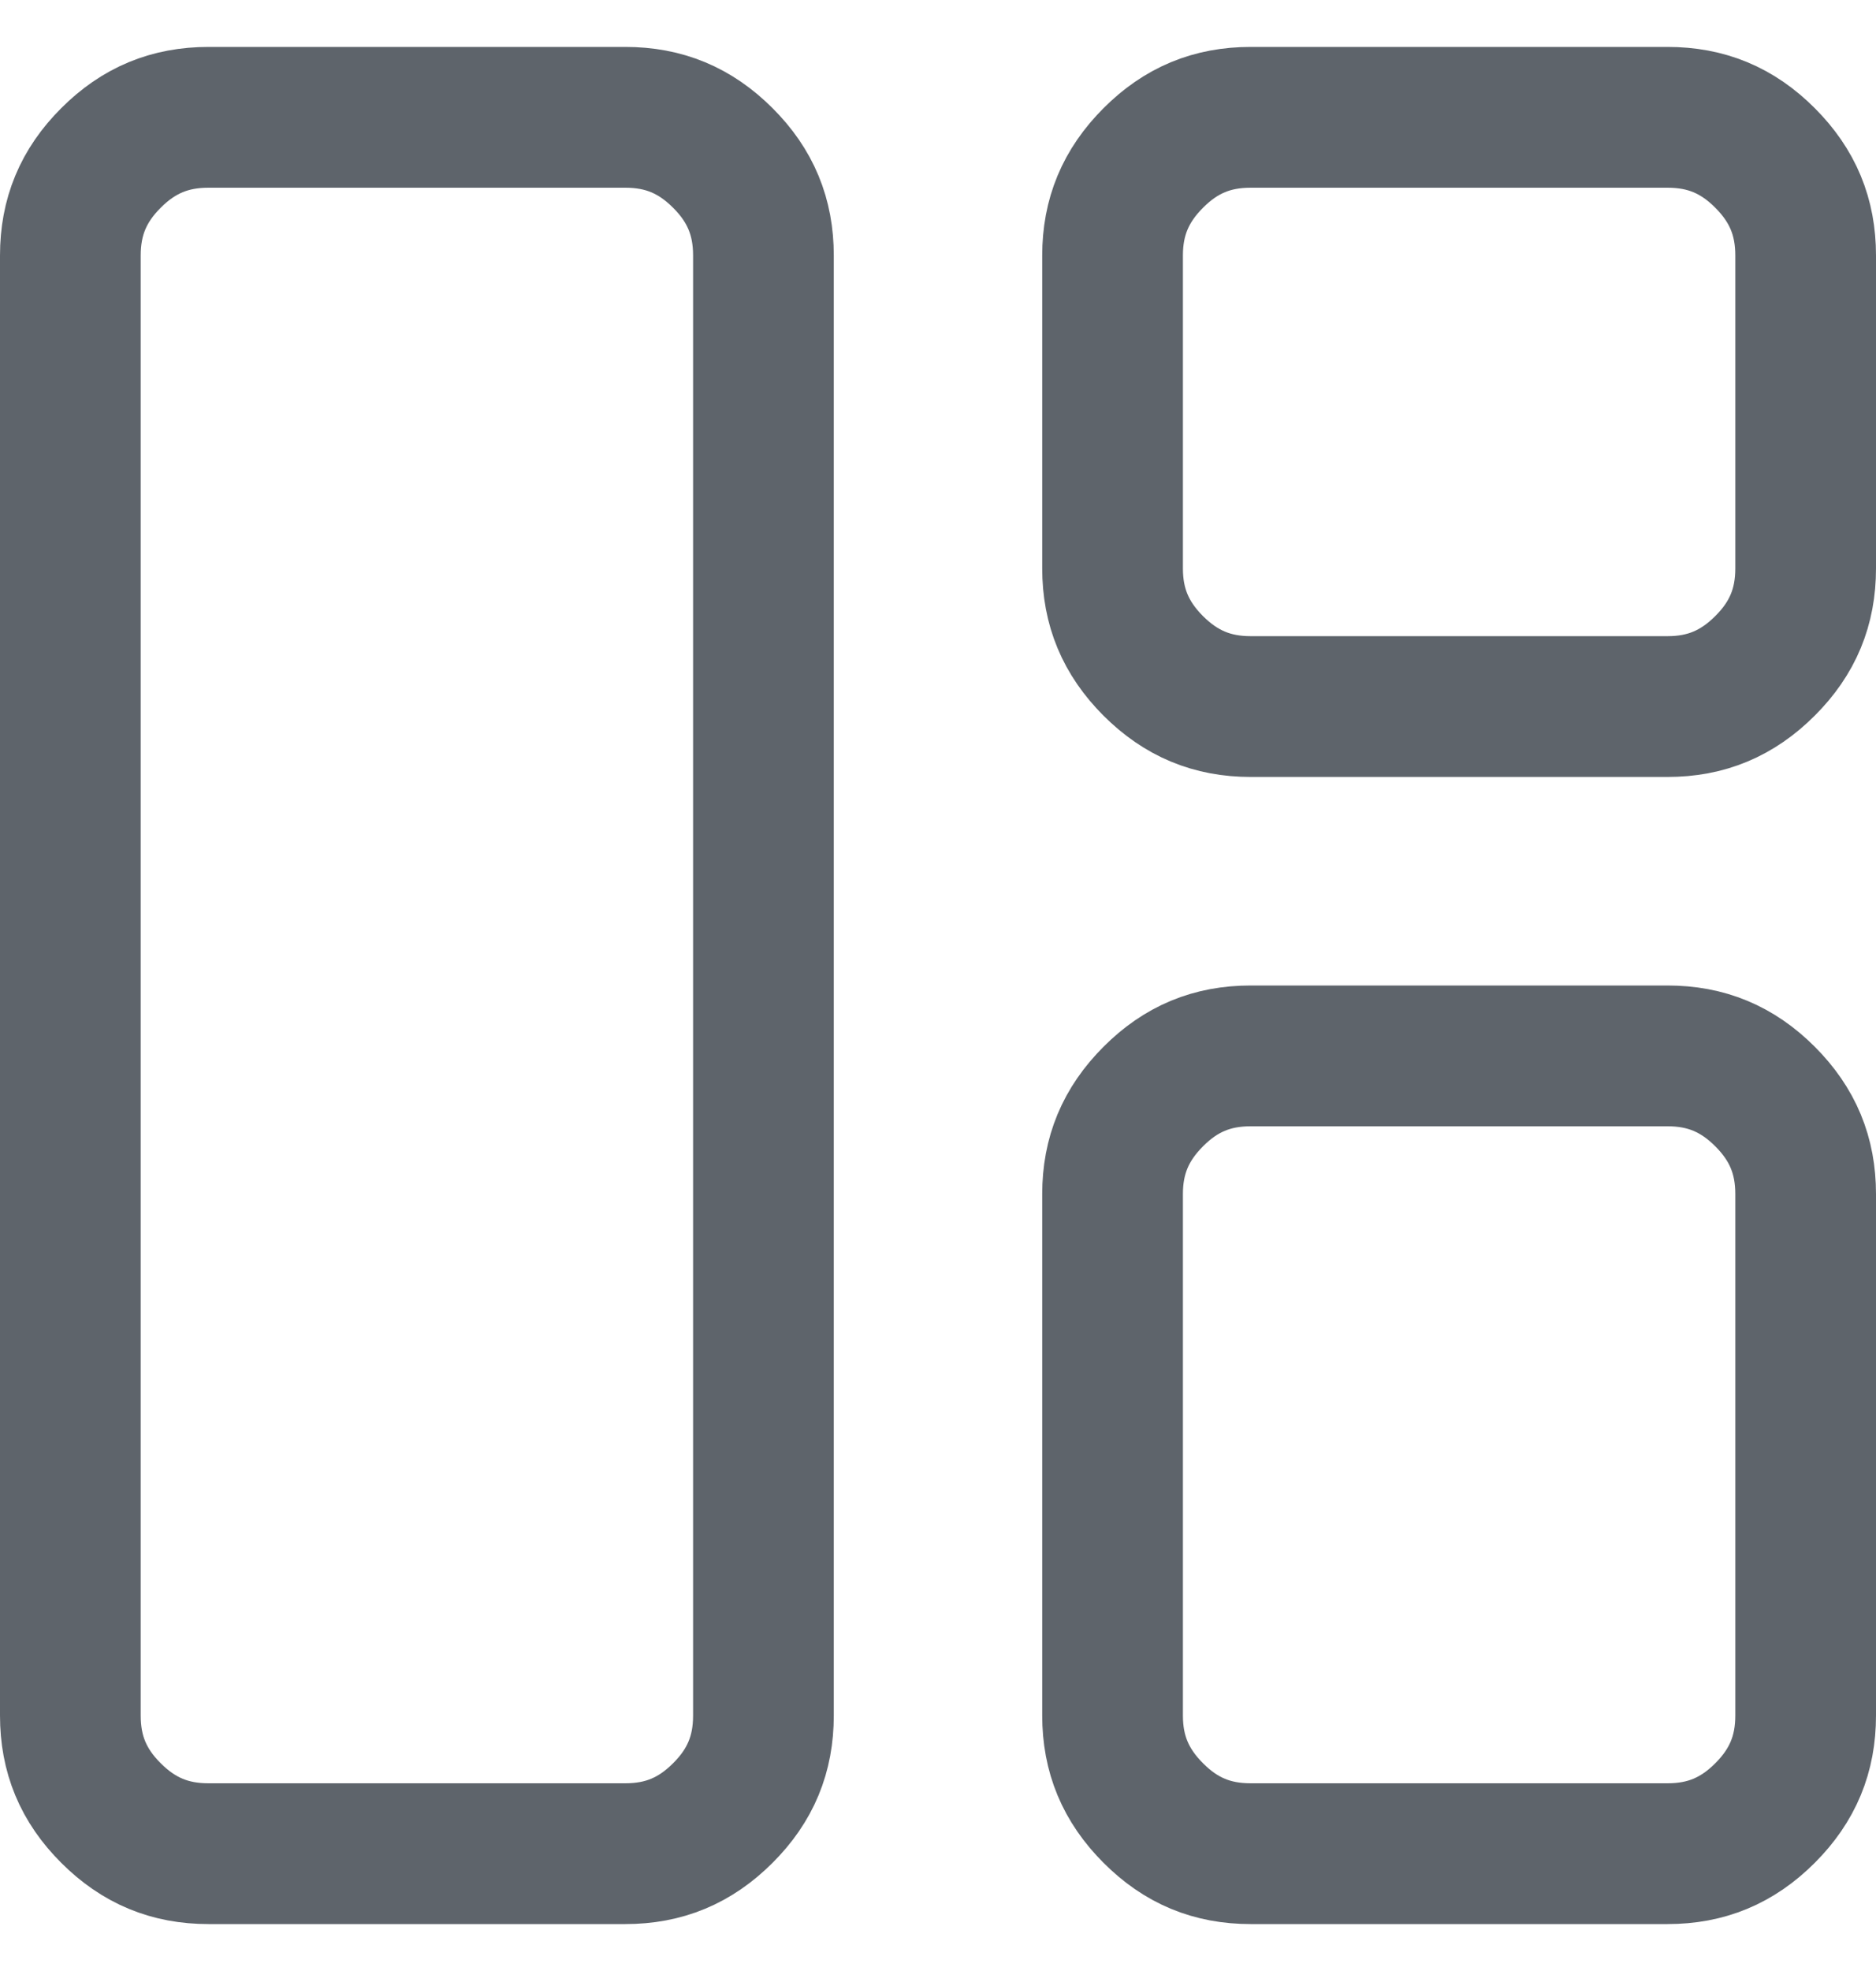 <svg width="20" height="21" viewBox="0 0 20 21" fill="none" xmlns="http://www.w3.org/2000/svg">
<path d="M2.222 19.75C1.812 19.75 1.479 19.613 1.183 19.317C0.887 19.022 0.75 18.689 0.75 18.278V2.722C0.75 2.312 0.887 1.978 1.183 1.683C1.478 1.387 1.812 1.25 2.222 1.25H6.667C7.077 1.25 7.41 1.387 7.706 1.683C8.002 1.978 8.139 2.312 8.139 2.722V18.278C8.139 18.689 8.002 19.022 7.706 19.317C7.41 19.613 7.077 19.75 6.667 19.75H2.222ZM12.295 7.095L12.294 7.094C11.999 6.798 11.861 6.466 11.861 6.056V2.722C11.861 2.312 11.999 1.979 12.295 1.683C12.59 1.387 12.922 1.25 13.333 1.25H17.778C18.189 1.25 18.522 1.387 18.817 1.683C19.113 1.979 19.25 2.312 19.25 2.722V6.056C19.25 6.466 19.113 6.799 18.817 7.094C18.521 7.39 18.188 7.528 17.778 7.528H13.333C12.923 7.528 12.591 7.39 12.295 7.095ZM13.333 19.75C12.922 19.75 12.59 19.613 12.295 19.317C11.999 19.021 11.861 18.688 11.861 18.278V12.722C11.861 12.312 11.999 11.979 12.295 11.683C12.59 11.387 12.922 11.25 13.333 11.25H17.778C18.188 11.25 18.521 11.387 18.817 11.683C19.113 11.979 19.25 12.312 19.25 12.722V18.278C19.25 18.688 19.113 19.021 18.817 19.317C18.521 19.613 18.188 19.75 17.778 19.75H13.333Z" stroke="#5E646B" stroke-width="1.5"/>
</svg>
